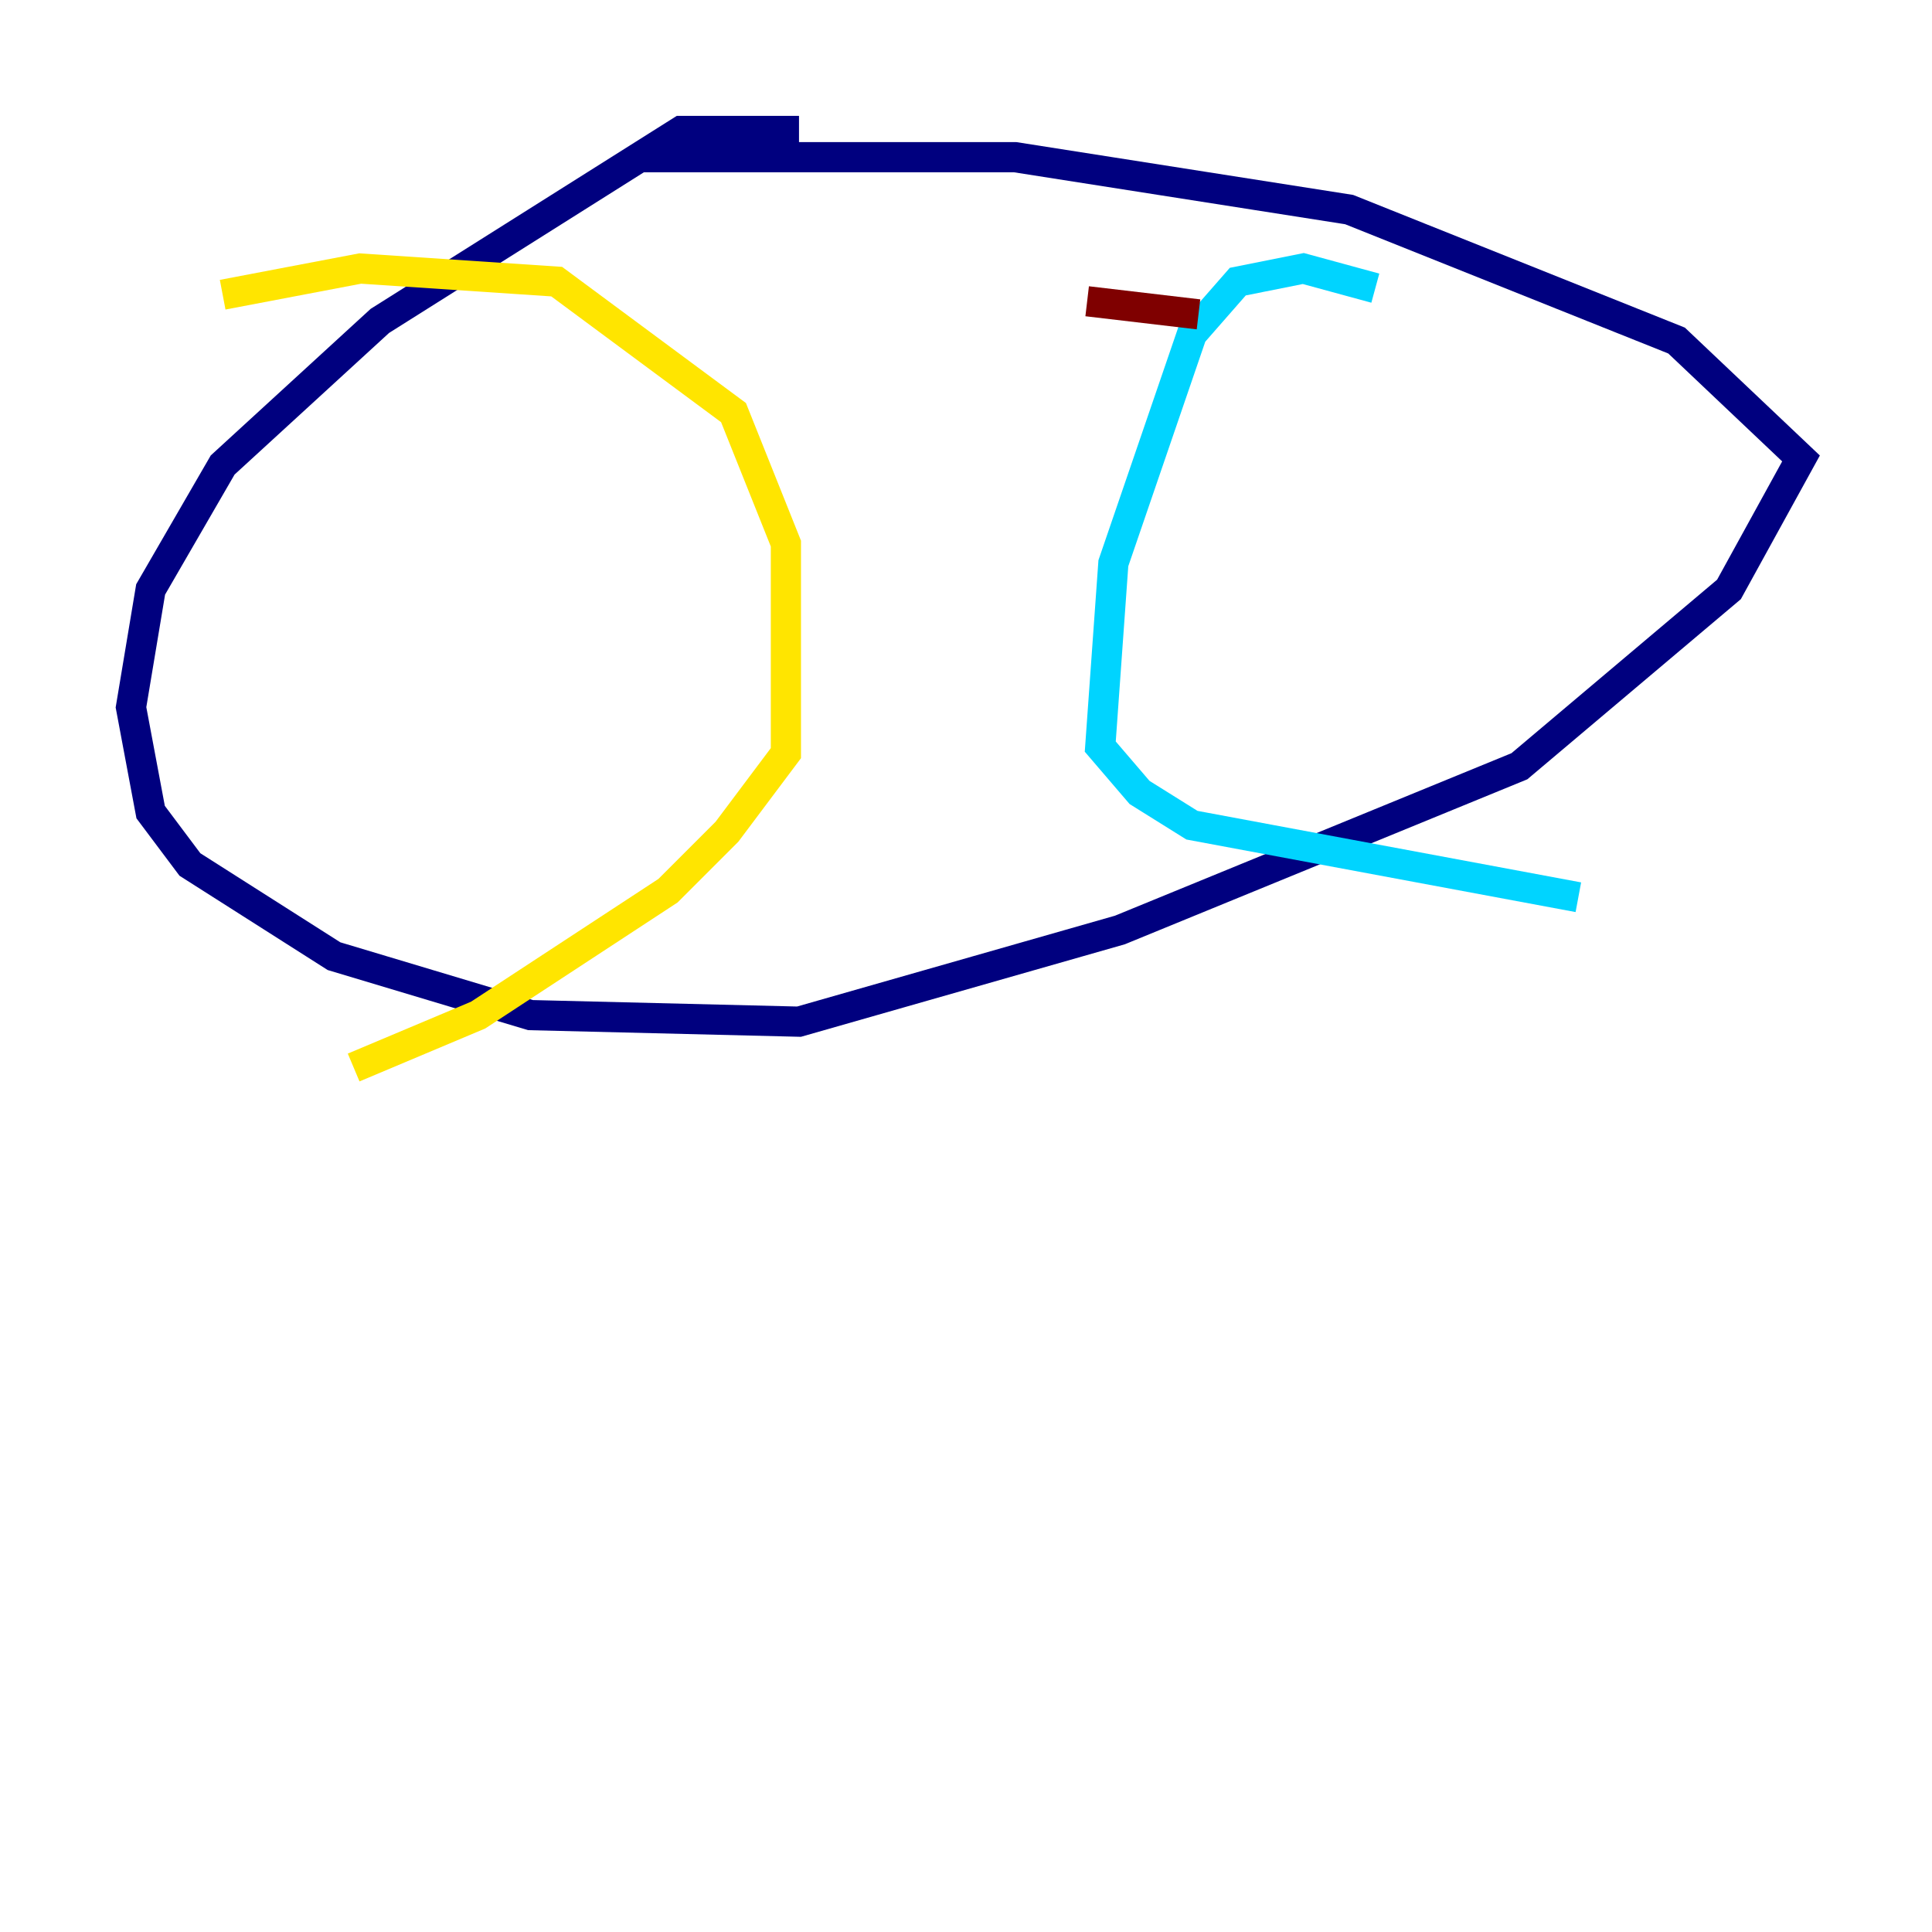 <?xml version="1.0" encoding="utf-8" ?>
<svg baseProfile="tiny" height="128" version="1.2" viewBox="0,0,128,128" width="128" xmlns="http://www.w3.org/2000/svg" xmlns:ev="http://www.w3.org/2001/xml-events" xmlns:xlink="http://www.w3.org/1999/xlink"><defs /><polyline fill="none" points="52.936,8.678 45.125,8.678 25.166,21.261 14.752,30.807 9.98,39.051 8.678,46.861 9.98,53.803 12.583,57.275 22.129,63.349 35.146,67.254 52.936,67.688 74.197,61.614 100.664,50.766 114.549,39.051 119.322,30.373 111.078,22.563 89.383,13.885 67.254,10.414 42.522,10.414" stroke="#00007f" stroke-width="2" /><polyline fill="none" points="91.119,19.091 86.346,17.79 82.007,18.658 78.969,22.129 73.763,37.315 72.895,49.464 75.498,52.502 78.969,54.671 104.57,59.444" stroke="#00d4ff" stroke-width="2" /><polyline fill="none" points="14.752,19.525 23.864,17.79 36.881,18.658 48.597,27.336 52.068,36.014 52.068,49.898 48.163,55.105 44.258,59.01 31.675,67.254 23.43,70.725" stroke="#ffe500" stroke-width="2" /><polyline fill="none" points="72.027,19.959 79.403,20.827" stroke="#7f0000" stroke-width="2" /></svg>